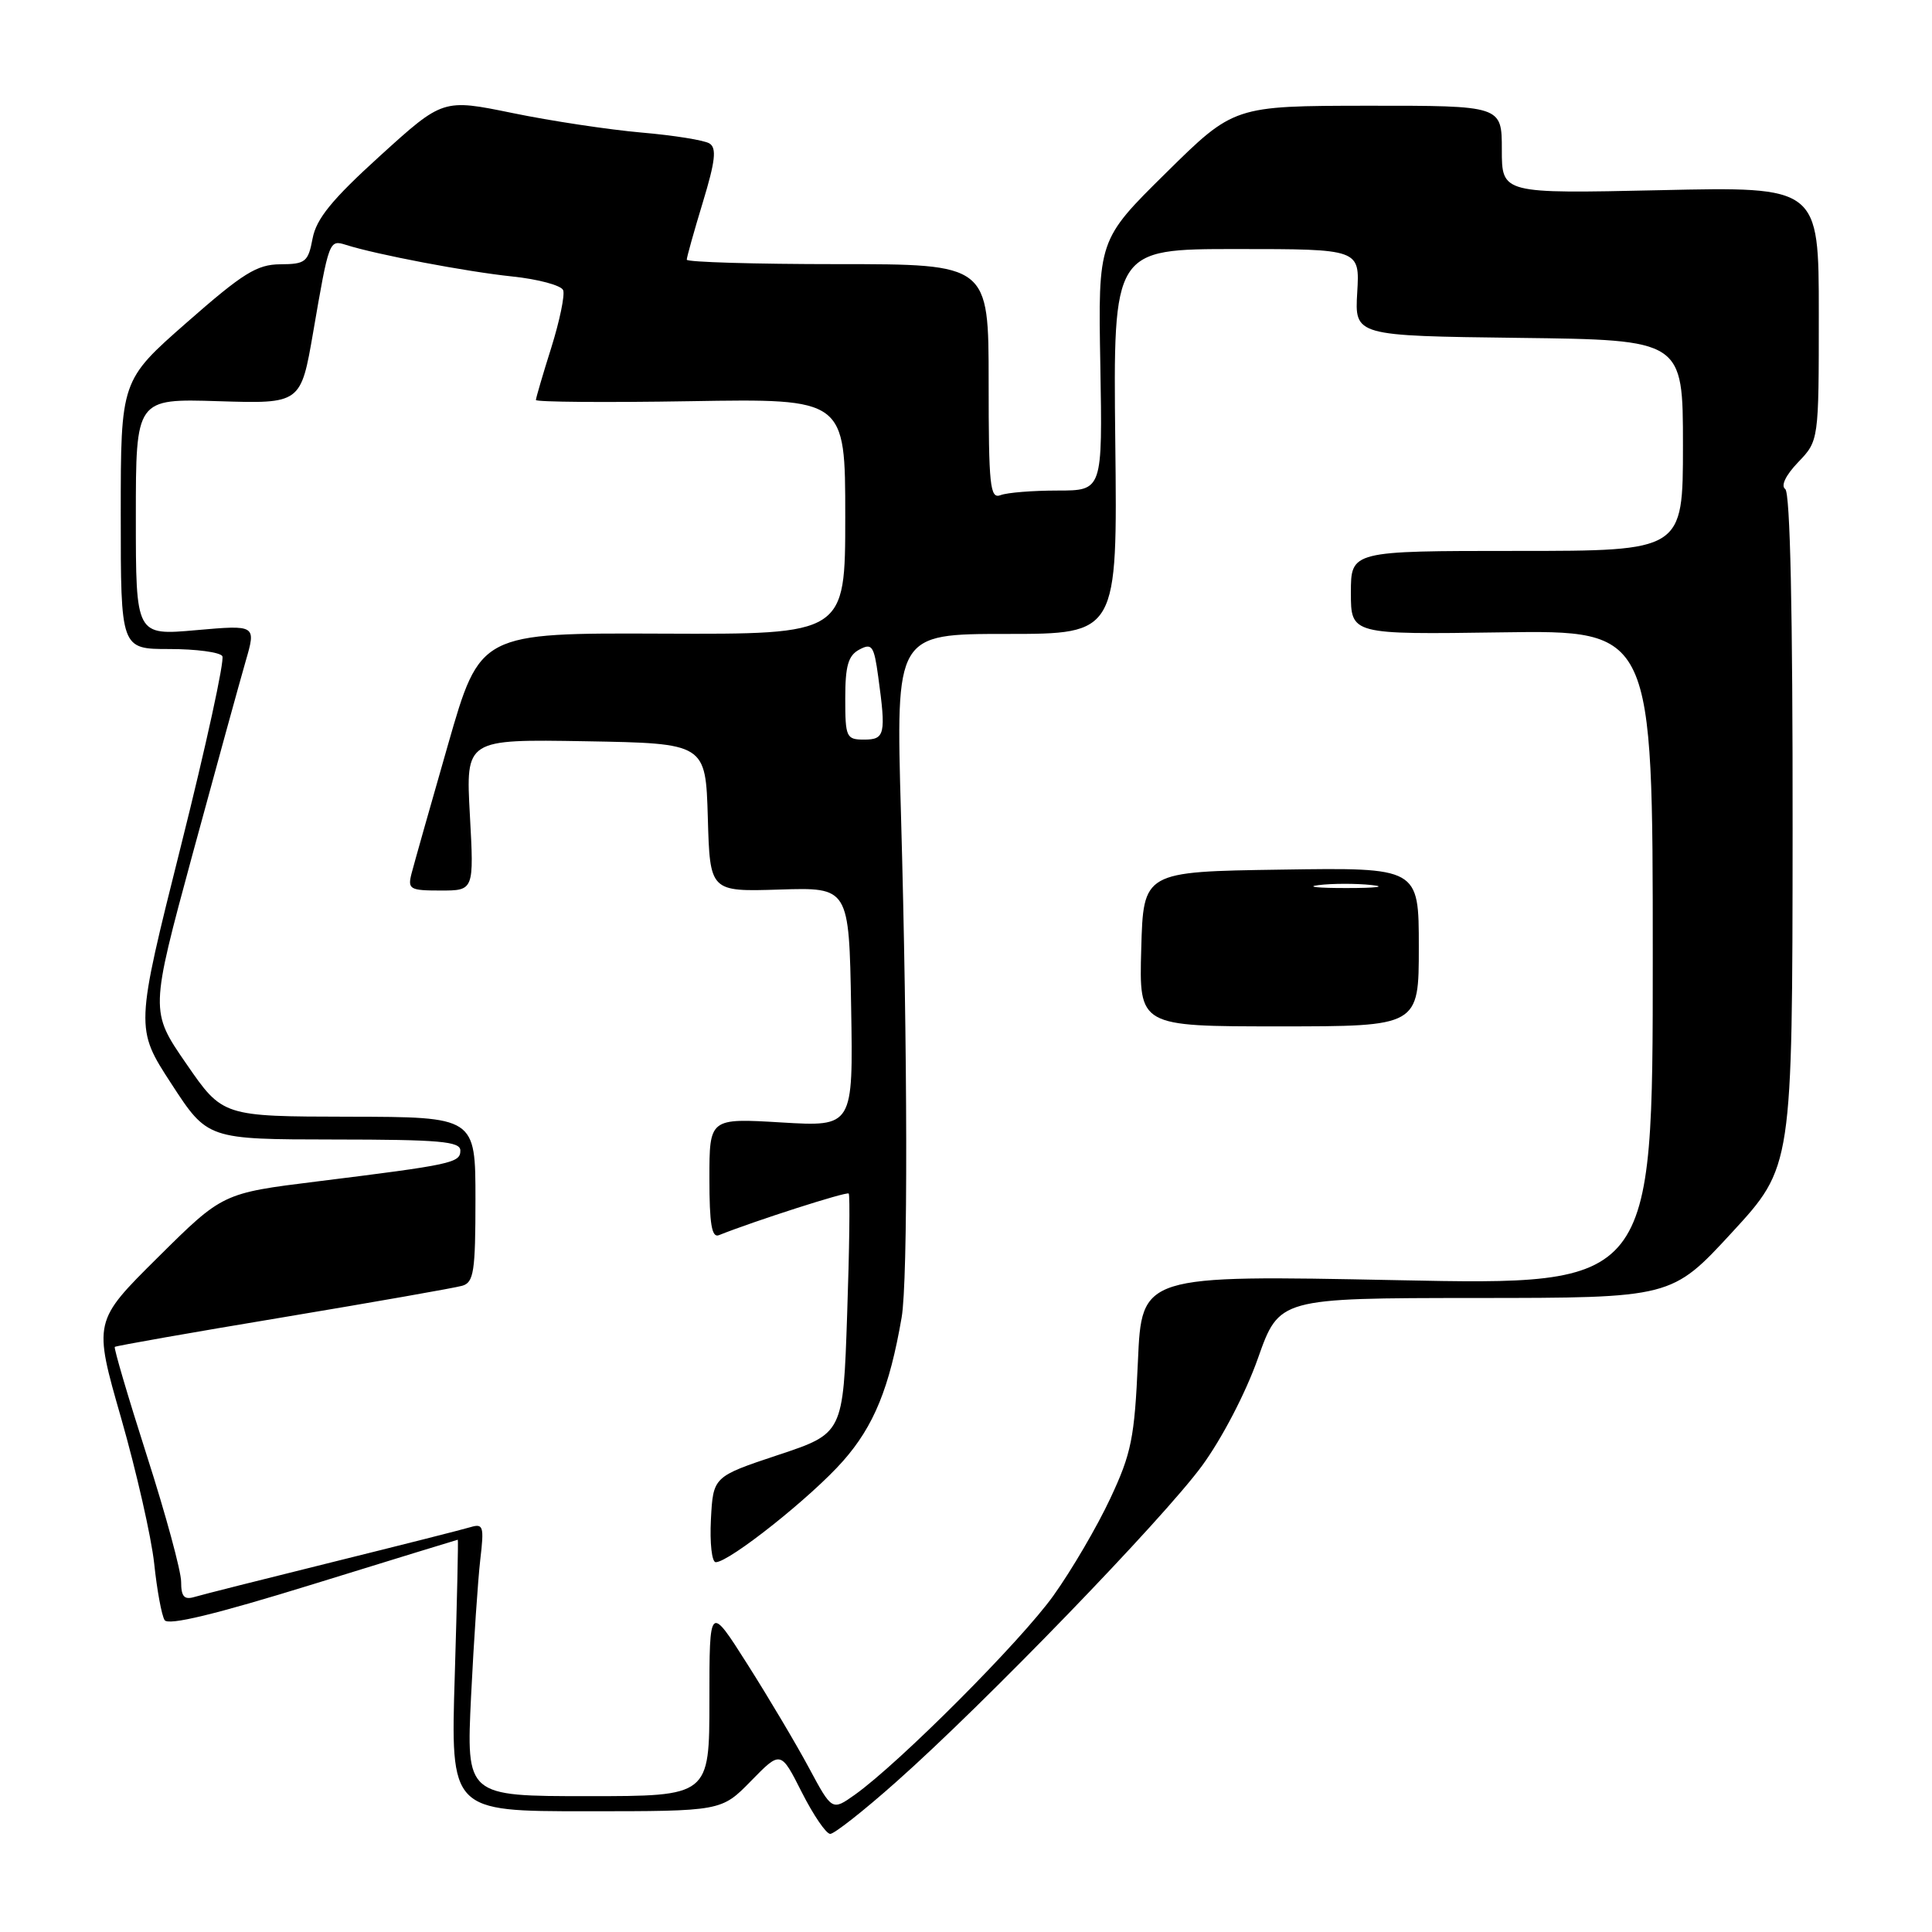 <?xml version="1.0" encoding="UTF-8" standalone="no"?>
<!DOCTYPE svg PUBLIC "-//W3C//DTD SVG 1.1//EN" "http://www.w3.org/Graphics/SVG/1.1/DTD/svg11.dtd" >
<svg xmlns="http://www.w3.org/2000/svg" xmlns:xlink="http://www.w3.org/1999/xlink" version="1.1" viewBox="0 0 256 256">
 <g >
 <path fill="currentColor"
d=" M 118.74 236.12 C 130.43 225.76 154.07 201.32 159.27 194.23 C 161.90 190.64 165.07 184.56 166.68 179.99 C 169.50 172.01 169.50 172.01 195.50 171.99 C 221.50 171.98 221.50 171.98 229.50 163.30 C 237.50 154.61 237.50 154.61 237.53 110.05 C 237.55 81.05 237.21 65.25 236.55 64.80 C 235.94 64.37 236.62 62.96 238.27 61.24 C 241.00 58.39 241.00 58.39 241.00 41.56 C 241.00 24.73 241.00 24.73 220.00 25.20 C 199.00 25.66 199.00 25.66 199.00 19.83 C 199.00 14.00 199.00 14.00 181.25 14.01 C 163.50 14.03 163.50 14.03 154.50 22.91 C 145.50 31.79 145.50 31.79 145.80 48.39 C 146.09 65.00 146.09 65.00 140.13 65.00 C 136.85 65.00 133.45 65.27 132.58 65.61 C 131.18 66.14 131.00 64.43 131.00 50.61 C 131.00 35.00 131.00 35.00 111.00 35.00 C 100.00 35.00 91.00 34.73 91.00 34.41 C 91.00 34.08 91.96 30.65 93.13 26.80 C 94.79 21.34 94.98 19.61 94.01 19.01 C 93.33 18.58 89.26 17.93 84.96 17.56 C 80.67 17.18 73.00 16.03 67.92 14.98 C 58.69 13.09 58.69 13.09 50.37 20.64 C 43.98 26.44 41.91 28.99 41.42 31.60 C 40.83 34.72 40.48 35.00 37.14 35.02 C 34.04 35.04 32.20 36.19 24.75 42.73 C 16.00 50.41 16.00 50.41 16.00 68.21 C 16.00 86.00 16.00 86.00 22.44 86.00 C 25.98 86.00 29.14 86.42 29.46 86.94 C 29.78 87.46 27.32 98.76 23.98 112.07 C 17.92 136.25 17.92 136.25 22.71 143.61 C 27.50 150.97 27.50 150.97 44.25 150.99 C 58.23 151.00 61.00 151.24 61.00 152.45 C 61.00 154.09 59.93 154.32 42.00 156.55 C 29.50 158.10 29.50 158.10 20.93 166.60 C 12.37 175.09 12.37 175.09 16.06 187.94 C 18.08 195.00 20.05 203.66 20.43 207.17 C 20.80 210.69 21.42 214.06 21.81 214.67 C 22.28 215.43 28.50 213.93 41.50 209.91 C 51.95 206.68 60.57 204.03 60.66 204.02 C 60.74 204.01 60.56 212.10 60.26 222.00 C 59.70 240.00 59.70 240.00 77.65 240.00 C 95.59 240.00 95.59 240.00 99.52 235.98 C 103.45 231.96 103.45 231.96 106.24 237.48 C 107.78 240.52 109.47 243.00 110.01 243.00 C 110.55 243.00 114.48 239.91 118.74 236.12 Z  M 107.18 234.23 C 105.49 231.08 101.83 224.92 99.05 220.54 C 94.00 212.58 94.00 212.58 94.00 225.29 C 94.00 238.00 94.00 238.00 77.89 238.00 C 61.78 238.00 61.78 238.00 62.42 224.75 C 62.78 217.46 63.33 209.32 63.64 206.65 C 64.16 202.25 64.04 201.85 62.36 202.35 C 61.34 202.66 53.08 204.75 44.00 207.00 C 34.92 209.25 26.71 211.32 25.75 211.61 C 24.40 212.01 24.00 211.55 24.00 209.59 C 24.00 208.19 21.96 200.67 19.46 192.89 C 16.97 185.11 15.06 178.62 15.21 178.47 C 15.37 178.33 25.40 176.56 37.50 174.55 C 49.60 172.53 60.29 170.65 61.25 170.37 C 62.78 169.93 63.00 168.48 63.00 158.93 C 63.00 148.00 63.00 148.00 46.25 147.97 C 29.50 147.94 29.50 147.94 24.69 140.96 C 19.88 133.99 19.88 133.99 25.50 113.24 C 28.60 101.83 31.77 90.32 32.54 87.65 C 33.95 82.80 33.95 82.80 25.98 83.50 C 18.00 84.21 18.00 84.21 18.00 68.52 C 18.00 52.82 18.00 52.82 28.93 53.16 C 39.86 53.50 39.86 53.50 41.50 44.00 C 43.60 31.81 43.62 31.75 45.85 32.45 C 49.87 33.73 61.81 36.00 67.84 36.63 C 71.32 36.99 74.38 37.82 74.62 38.45 C 74.87 39.09 74.16 42.51 73.05 46.06 C 71.93 49.60 71.02 52.73 71.01 53.00 C 71.00 53.27 80.22 53.35 91.50 53.16 C 112.00 52.82 112.00 52.82 112.00 68.44 C 112.00 84.06 112.00 84.06 87.81 83.96 C 63.61 83.86 63.61 83.86 59.36 98.68 C 57.02 106.83 54.85 114.51 54.53 115.75 C 54.00 117.83 54.30 118.00 58.39 118.00 C 62.81 118.00 62.81 118.00 62.26 107.97 C 61.71 97.95 61.71 97.95 77.60 98.22 C 93.50 98.50 93.50 98.50 93.79 108.33 C 94.07 118.16 94.07 118.16 103.29 117.87 C 112.50 117.58 112.50 117.58 112.78 133.44 C 113.05 149.30 113.05 149.30 103.53 148.73 C 94.00 148.16 94.00 148.16 94.00 156.16 C 94.00 162.17 94.31 164.04 95.25 163.67 C 99.97 161.78 112.19 157.86 112.46 158.15 C 112.64 158.34 112.55 165.57 112.25 174.21 C 111.72 189.93 111.72 189.93 103.11 192.79 C 94.50 195.66 94.50 195.66 94.20 201.33 C 94.04 204.45 94.32 207.00 94.84 207.00 C 96.63 207.00 107.53 198.34 111.71 193.59 C 115.80 188.95 117.86 183.91 119.47 174.58 C 120.32 169.73 120.27 139.30 119.38 107.75 C 118.70 84.00 118.70 84.00 133.38 84.00 C 148.07 84.00 148.07 84.00 147.78 58.50 C 147.50 33.00 147.50 33.00 163.84 33.00 C 180.18 33.00 180.18 33.00 179.84 38.75 C 179.50 44.50 179.50 44.50 201.25 44.77 C 223.00 45.04 223.00 45.04 223.00 59.02 C 223.00 73.00 223.00 73.00 201.00 73.00 C 179.00 73.00 179.00 73.00 179.00 78.54 C 179.00 84.08 179.00 84.08 199.00 83.79 C 219.00 83.50 219.00 83.50 219.00 126.91 C 219.00 170.32 219.00 170.32 185.14 169.63 C 151.28 168.95 151.28 168.95 150.78 180.39 C 150.33 190.54 149.92 192.58 147.12 198.55 C 145.39 202.26 142.00 208.05 139.59 211.42 C 135.29 217.45 119.17 233.61 113.26 237.82 C 110.25 239.95 110.25 239.95 107.18 234.23 Z  M 188.00 125.48 C 188.00 114.95 188.00 114.95 169.75 115.23 C 151.50 115.50 151.50 115.50 151.22 125.75 C 150.93 136.00 150.93 136.00 169.47 136.00 C 188.00 136.00 188.00 136.00 188.00 125.48 Z  M 112.00 92.54 C 112.00 88.22 112.39 86.86 113.87 86.07 C 115.54 85.18 115.81 85.56 116.37 89.67 C 117.42 97.31 117.26 98.00 114.50 98.00 C 112.14 98.00 112.00 97.70 112.00 92.54 Z  M 174.73 117.28 C 176.50 117.06 179.65 117.05 181.73 117.27 C 183.80 117.49 182.35 117.67 178.50 117.67 C 174.65 117.68 172.95 117.50 174.73 117.28 Z "/>
</g>
</svg>
